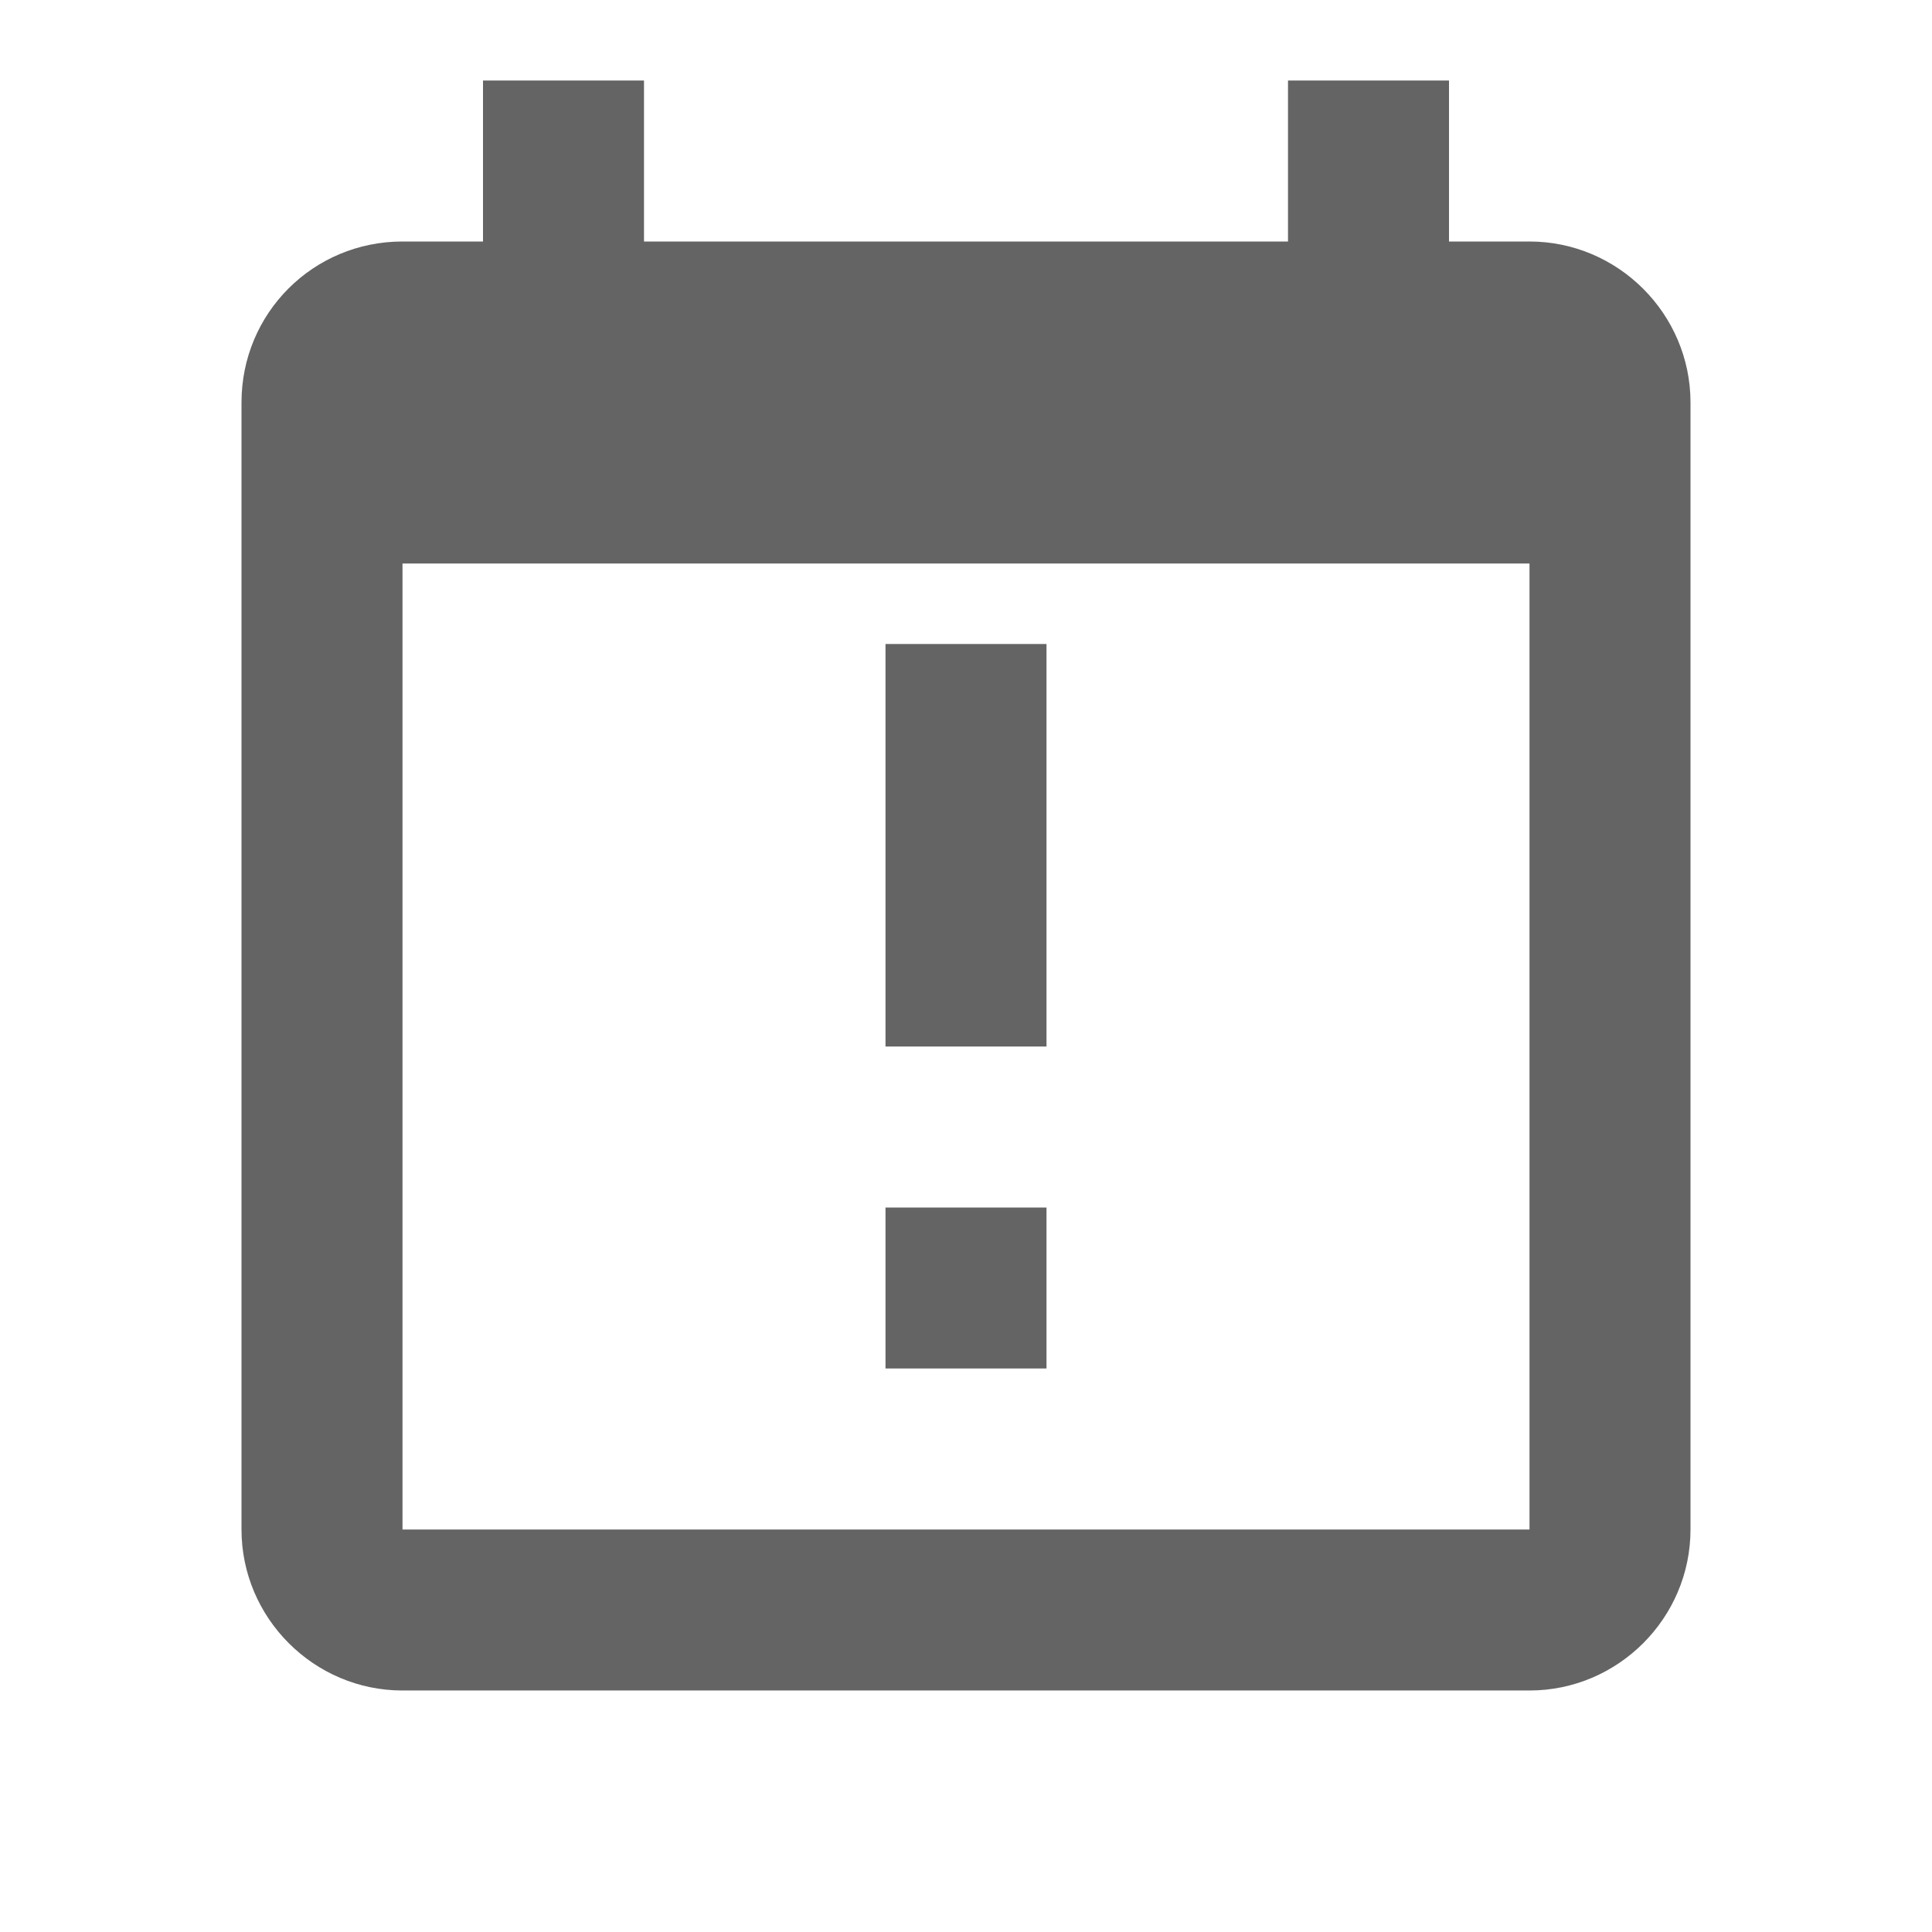 <?xml version="1.0"?>
<svg xmlns="http://www.w3.org/2000/svg" xmlns:xlink="http://www.w3.org/1999/xlink" aria-hidden="true" width="1em" height="1em" viewBox="0 0 24 24" data-icon="mdi:calendar-alert" data-width="1em" data-height="1em" data-inline="false" class="iconify"><path d="M6 1v2H5c-1.11 0-2 .89-2 2v14c0 1.1.9 2 2 2h14c1.1 0 2-.9 2-2V5c0-1.1-.9-2-2-2h-1V1h-2v2H8V1H6M5 7h14v12H5V7m6 1v5h2V8h-2m0 7v2h2v-2h-2z" fill="#646464"/></svg>
